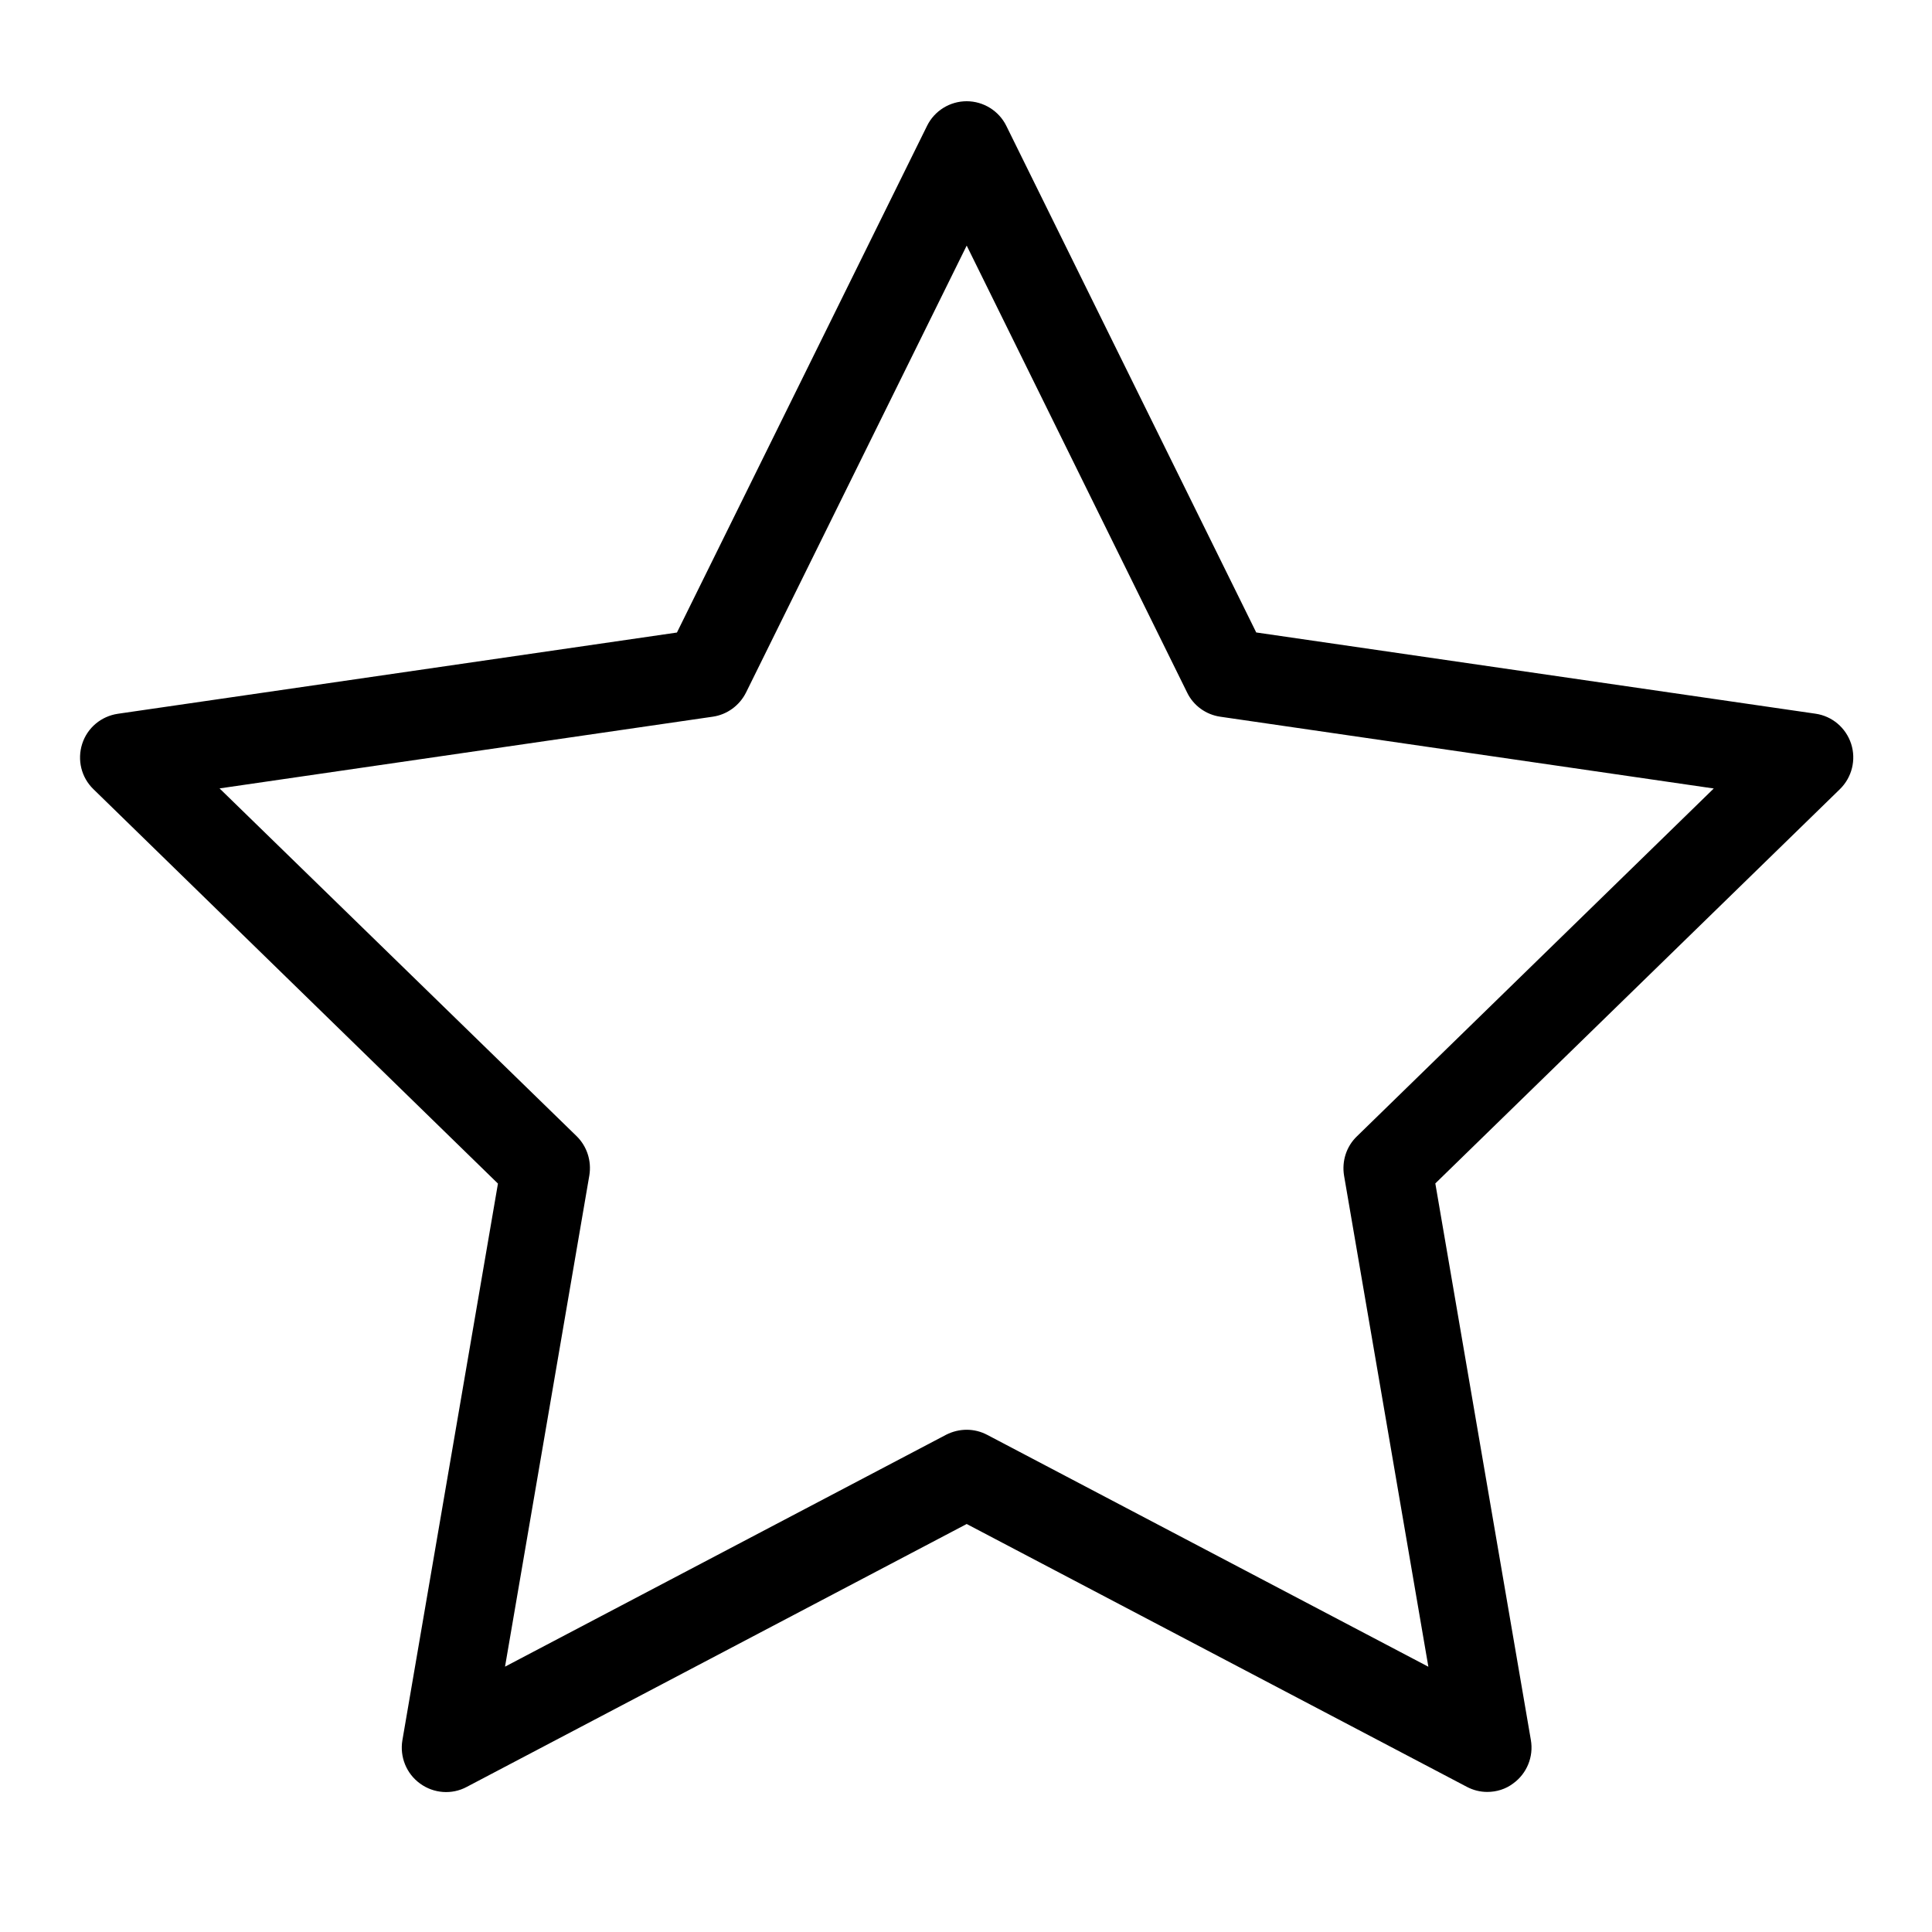<?xml version="1.0" encoding="utf-8"?>
<!-- Generator: Adobe Illustrator 16.0.0, SVG Export Plug-In . SVG Version: 6.00 Build 0)  -->
<!DOCTYPE svg PUBLIC "-//W3C//DTD SVG 1.1//EN" "http://www.w3.org/Graphics/SVG/1.1/DTD/svg11.dtd">
<svg version="1.1" id="star" xmlns="http://www.w3.org/2000/svg" xmlns:xlink="http://www.w3.org/1999/xlink" x="0px" y="0px"
	 width="50px" height="50px" viewBox="0 0 50 50" enable-background="new 0 0 50 50" xml:space="preserve">
<path d="M38.49,46.375c-0.184,0-0.364-0.045-0.53-0.133l-12.942-6.801l-12.941,6.805c-0.383,0.205-0.853,0.17-1.206-0.088
	c-0.354-0.256-0.529-0.691-0.457-1.121l2.473-14.406L2.418,20.424c-0.314-0.304-0.424-0.756-0.291-1.173
	c0.134-0.417,0.493-0.716,0.926-0.779l14.466-2.102l6.471-13.109c0.192-0.394,0.593-0.641,1.027-0.641l0,0
	c0.434,0,0.835,0.248,1.027,0.639l6.467,13.109l14.471,2.102c0.433,0.061,0.79,0.365,0.925,0.779
	c0.134,0.414,0.022,0.869-0.291,1.175L37.146,30.627l2.473,14.406c0.074,0.43-0.103,0.865-0.456,1.121
	C38.965,46.305,38.726,46.375,38.49,46.375z M25.018,37.002c0.184,0,0.367,0.045,0.533,0.133l11.415,6l-2.182-12.711
	c-0.061-0.375,0.06-0.754,0.333-1.016l9.235-9.002l-12.768-1.857c-0.371-0.052-0.698-0.287-0.861-0.625L25.018,6.356l-5.71,11.565
	c-0.168,0.336-0.488,0.573-0.862,0.627L5.682,20.404l9.241,9c0.269,0.264,0.39,0.643,0.329,1.016L13.07,43.133l11.416-6.002
	C24.651,37.047,24.834,37.002,25.018,37.002z"/>
</svg>
